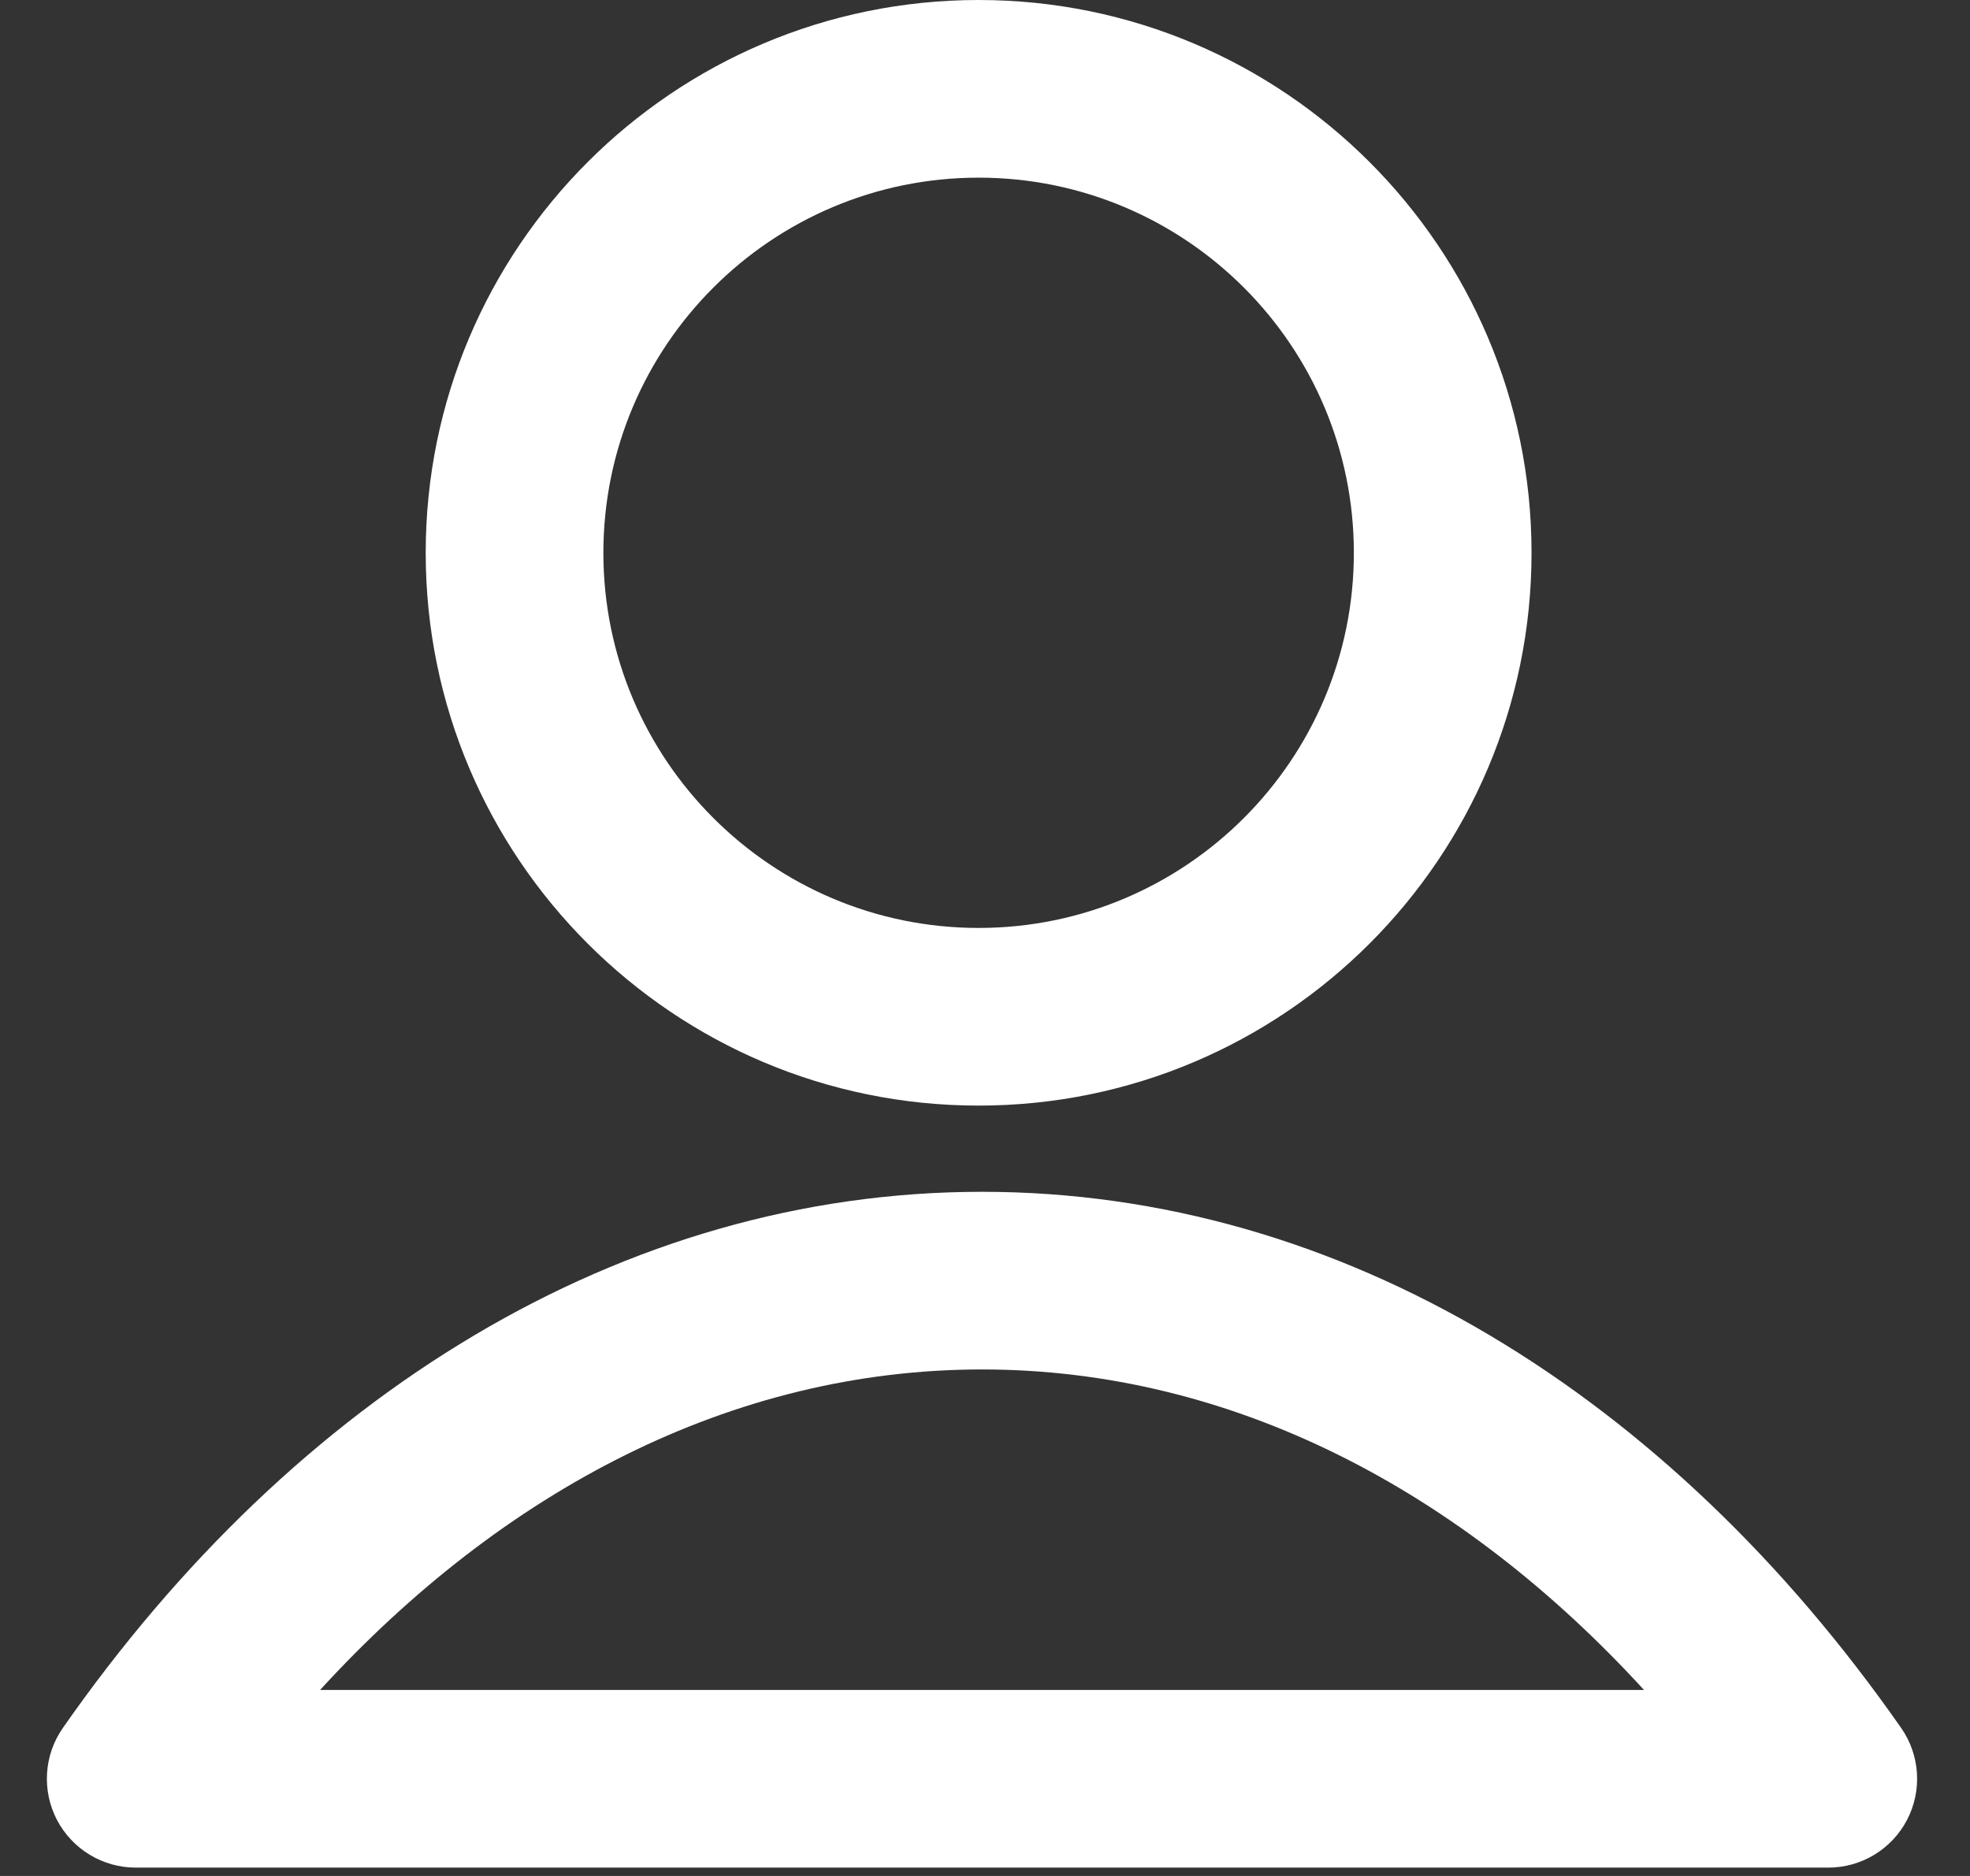 <svg width="21" height="20" viewBox="0 0 21 20" fill="none" xmlns="http://www.w3.org/2000/svg">
<rect x="0" y="0" width="21" height="20" fill="#333333" stroke="none"/>
<g id="icon-profil" clip-path="url(#clip0_17_292)">
<path id="Vector" fill-rule="evenodd" clip-rule="evenodd" d="M0.67 18.422C0.468 18.711 0.444 19.089 0.607 19.402C0.771 19.715 1.094 19.911 1.447 19.911H19.49C19.842 19.911 20.166 19.715 20.329 19.402C20.492 19.089 20.468 18.711 20.266 18.422C17.79 14.874 14.302 12.706 10.468 12.706C6.635 12.706 3.146 14.874 0.67 18.422ZM3.412 18.017C5.36 15.889 7.801 14.6 10.468 14.6C13.136 14.6 15.577 15.889 17.525 18.017H3.412ZM10.432 0C7.179 0 4.538 2.641 4.538 5.894C4.538 9.147 7.179 11.787 10.432 11.787C13.685 11.787 16.326 9.147 16.326 5.894C16.326 2.641 13.685 0 10.432 0V0ZM10.432 1.894C12.639 1.894 14.432 3.686 14.432 5.894C14.432 8.101 12.639 9.893 10.432 9.893C8.225 9.893 6.432 8.101 6.432 5.894C6.432 3.686 8.225 1.894 10.432 1.894Z" fill="white"/>
</g>
<defs>
<clipPath id="clip0_17_292">
<rect width="20" height="20" fill="white" transform="translate(0.5)"/>
</clipPath>
</defs>
</svg>

